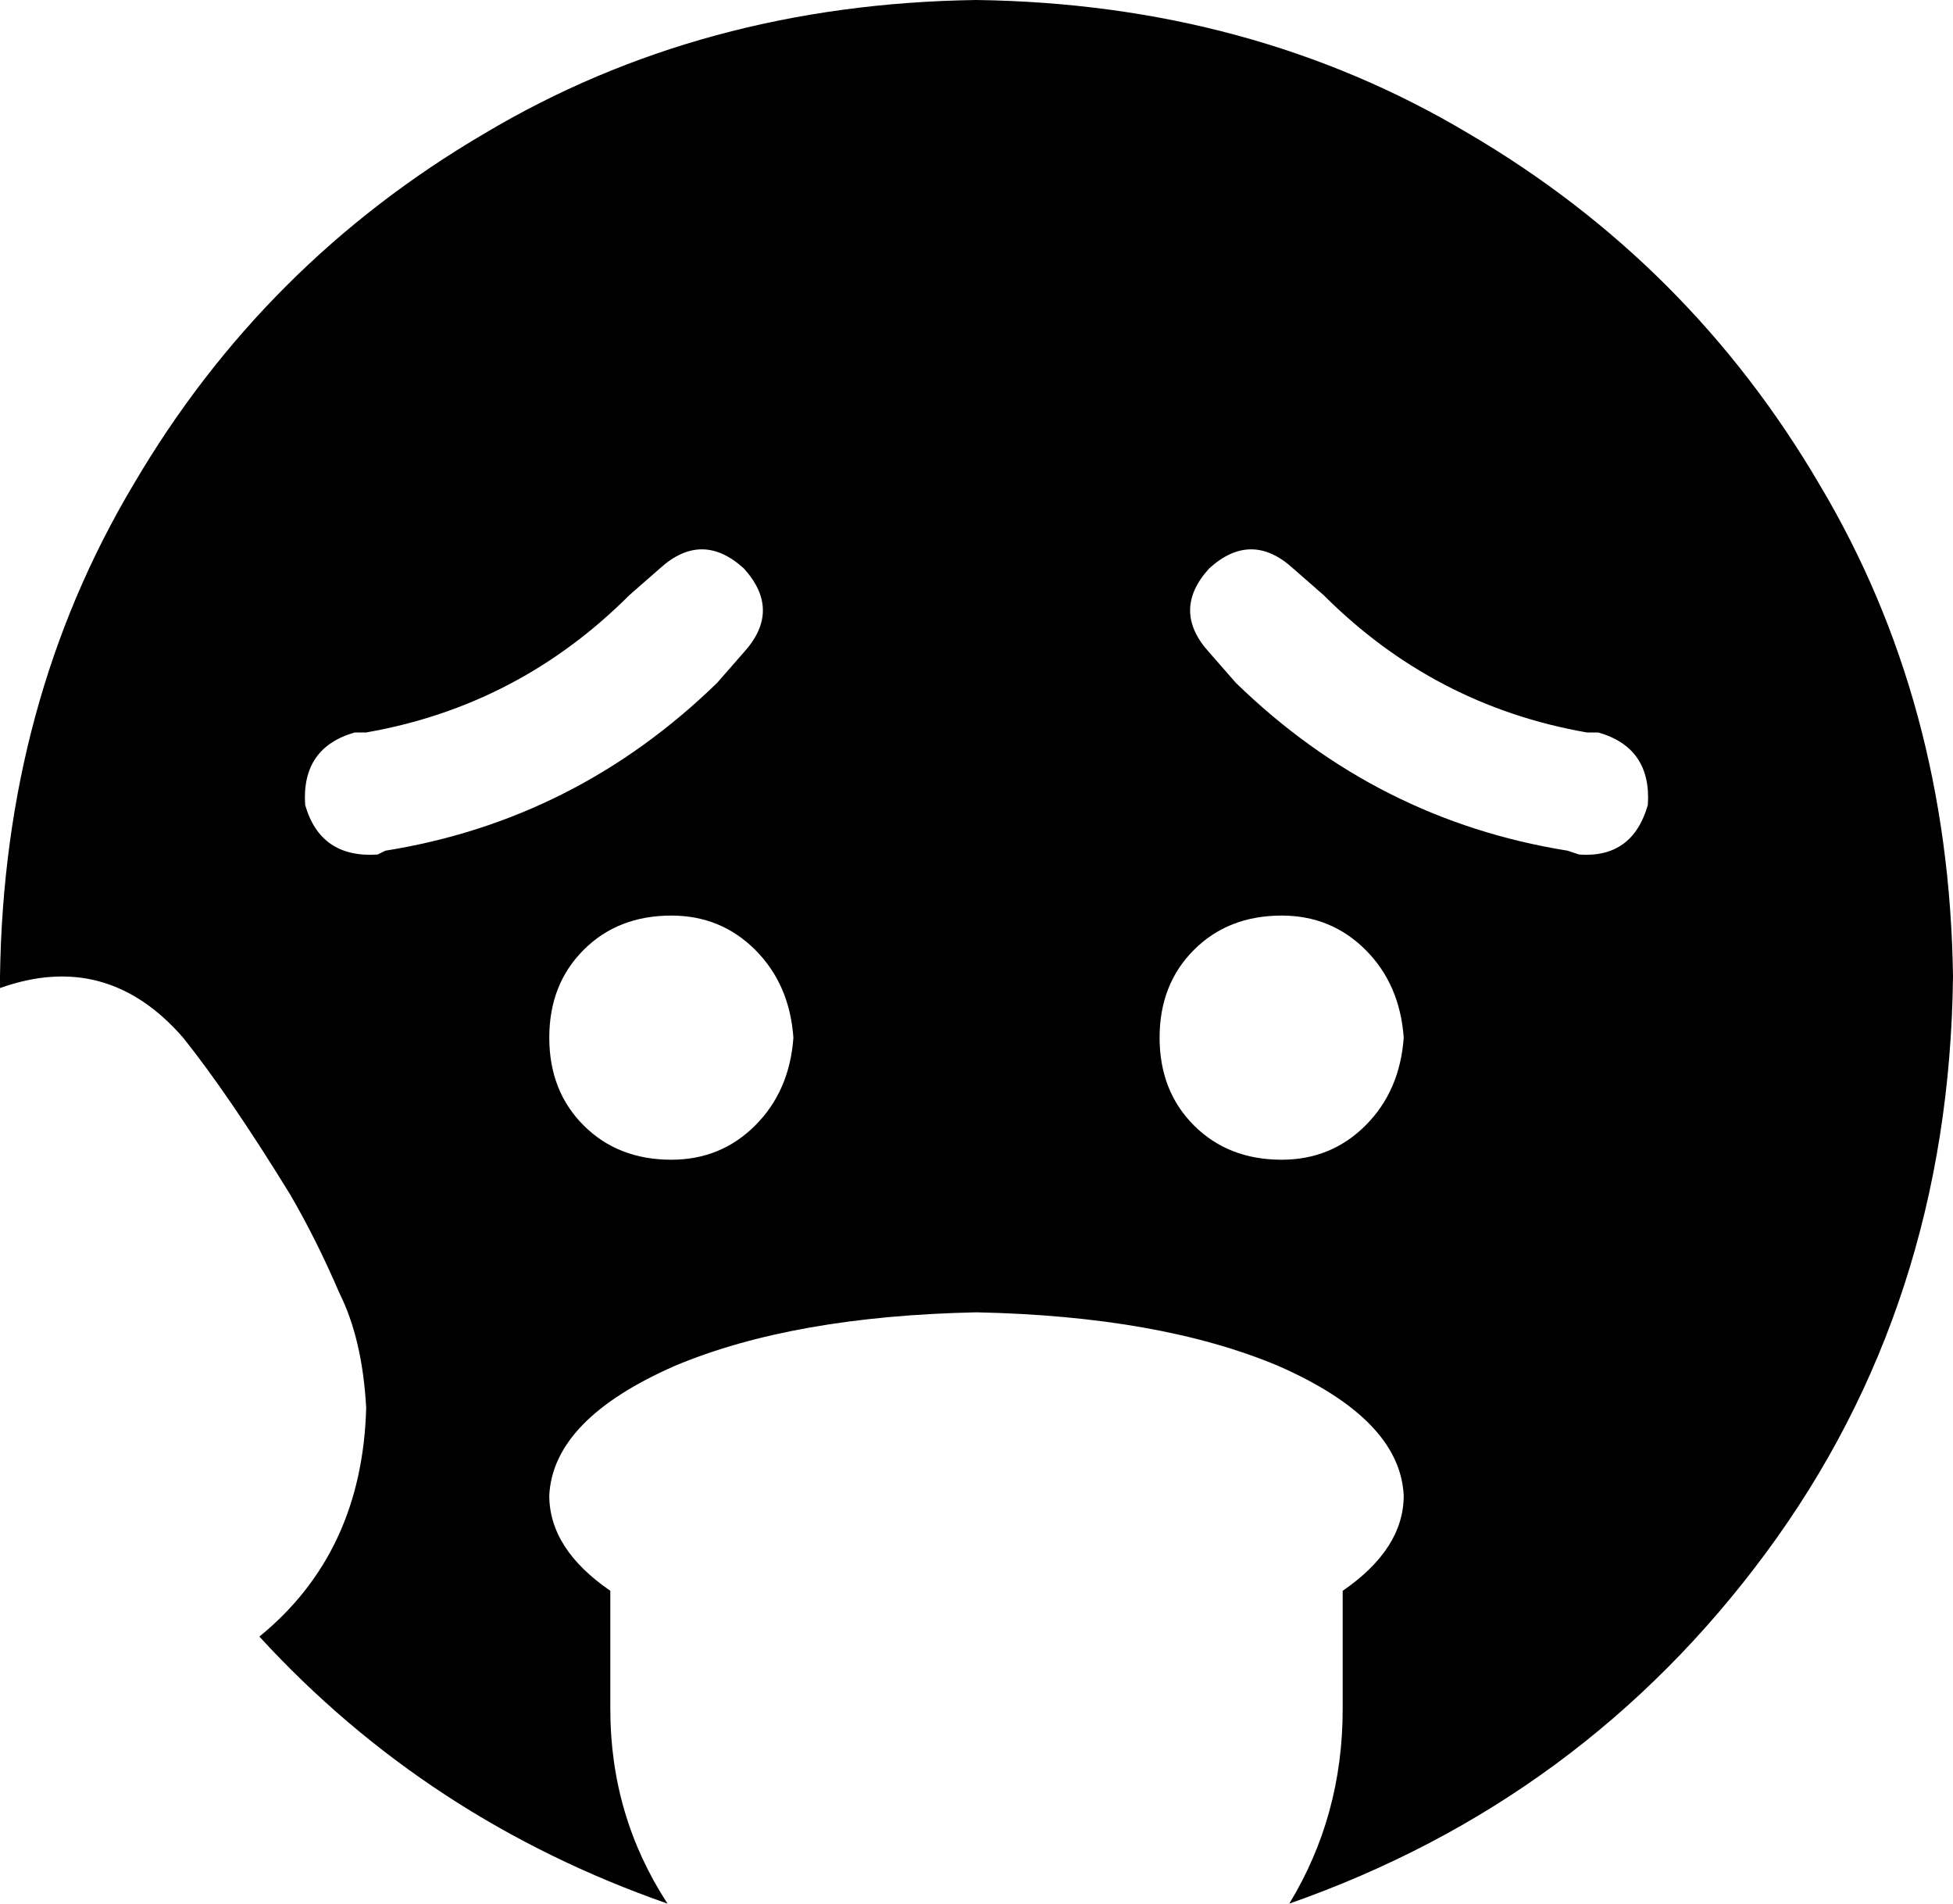 <svg xmlns="http://www.w3.org/2000/svg" viewBox="0 0 512 499">
    <path d="M 68 429 Q 112 477 175 499 Q 160 476 160 448 L 160 417 Q 144 406 144 392 Q 145 372 177 358 Q 208 345 256 344 Q 304 345 335 358 Q 367 372 368 392 Q 368 406 352 417 L 352 448 Q 352 476 338 499 Q 415 472 463 407 Q 511 342 512 256 Q 511 184 477 127 Q 443 69 385 35 Q 328 1 256 0 Q 184 1 127 35 Q 69 69 35 127 Q 1 184 0 256 Q 0 257 0 258 Q 0 258 0 259 Q 28 249 48 272 Q 60 287 76 313 Q 83 325 89 339 Q 95 351 96 369 Q 95 407 68 429 L 68 429 Z M 368 272 Q 367 286 358 295 L 358 295 Q 349 304 336 304 Q 322 304 313 295 Q 304 286 304 272 Q 304 258 313 249 Q 322 240 336 240 Q 349 240 358 249 Q 367 258 368 272 L 368 272 Z M 176 240 Q 189 240 198 249 L 198 249 Q 207 258 208 272 Q 207 286 198 295 Q 189 304 176 304 Q 162 304 153 295 Q 144 286 144 272 Q 144 258 153 249 Q 162 240 176 240 L 176 240 Z M 195 149 Q 205 160 195 171 L 188 179 Q 151 215 101 223 L 99 224 Q 84 225 80 211 Q 79 196 93 192 L 96 192 Q 136 185 165 156 L 173 149 Q 184 139 195 149 L 195 149 Z M 317 171 Q 307 160 317 149 Q 328 139 339 149 L 347 156 Q 376 185 416 192 L 419 192 Q 433 196 432 211 Q 428 225 414 224 L 411 223 Q 361 215 324 179 L 317 171 L 317 171 Z"/>
</svg>
